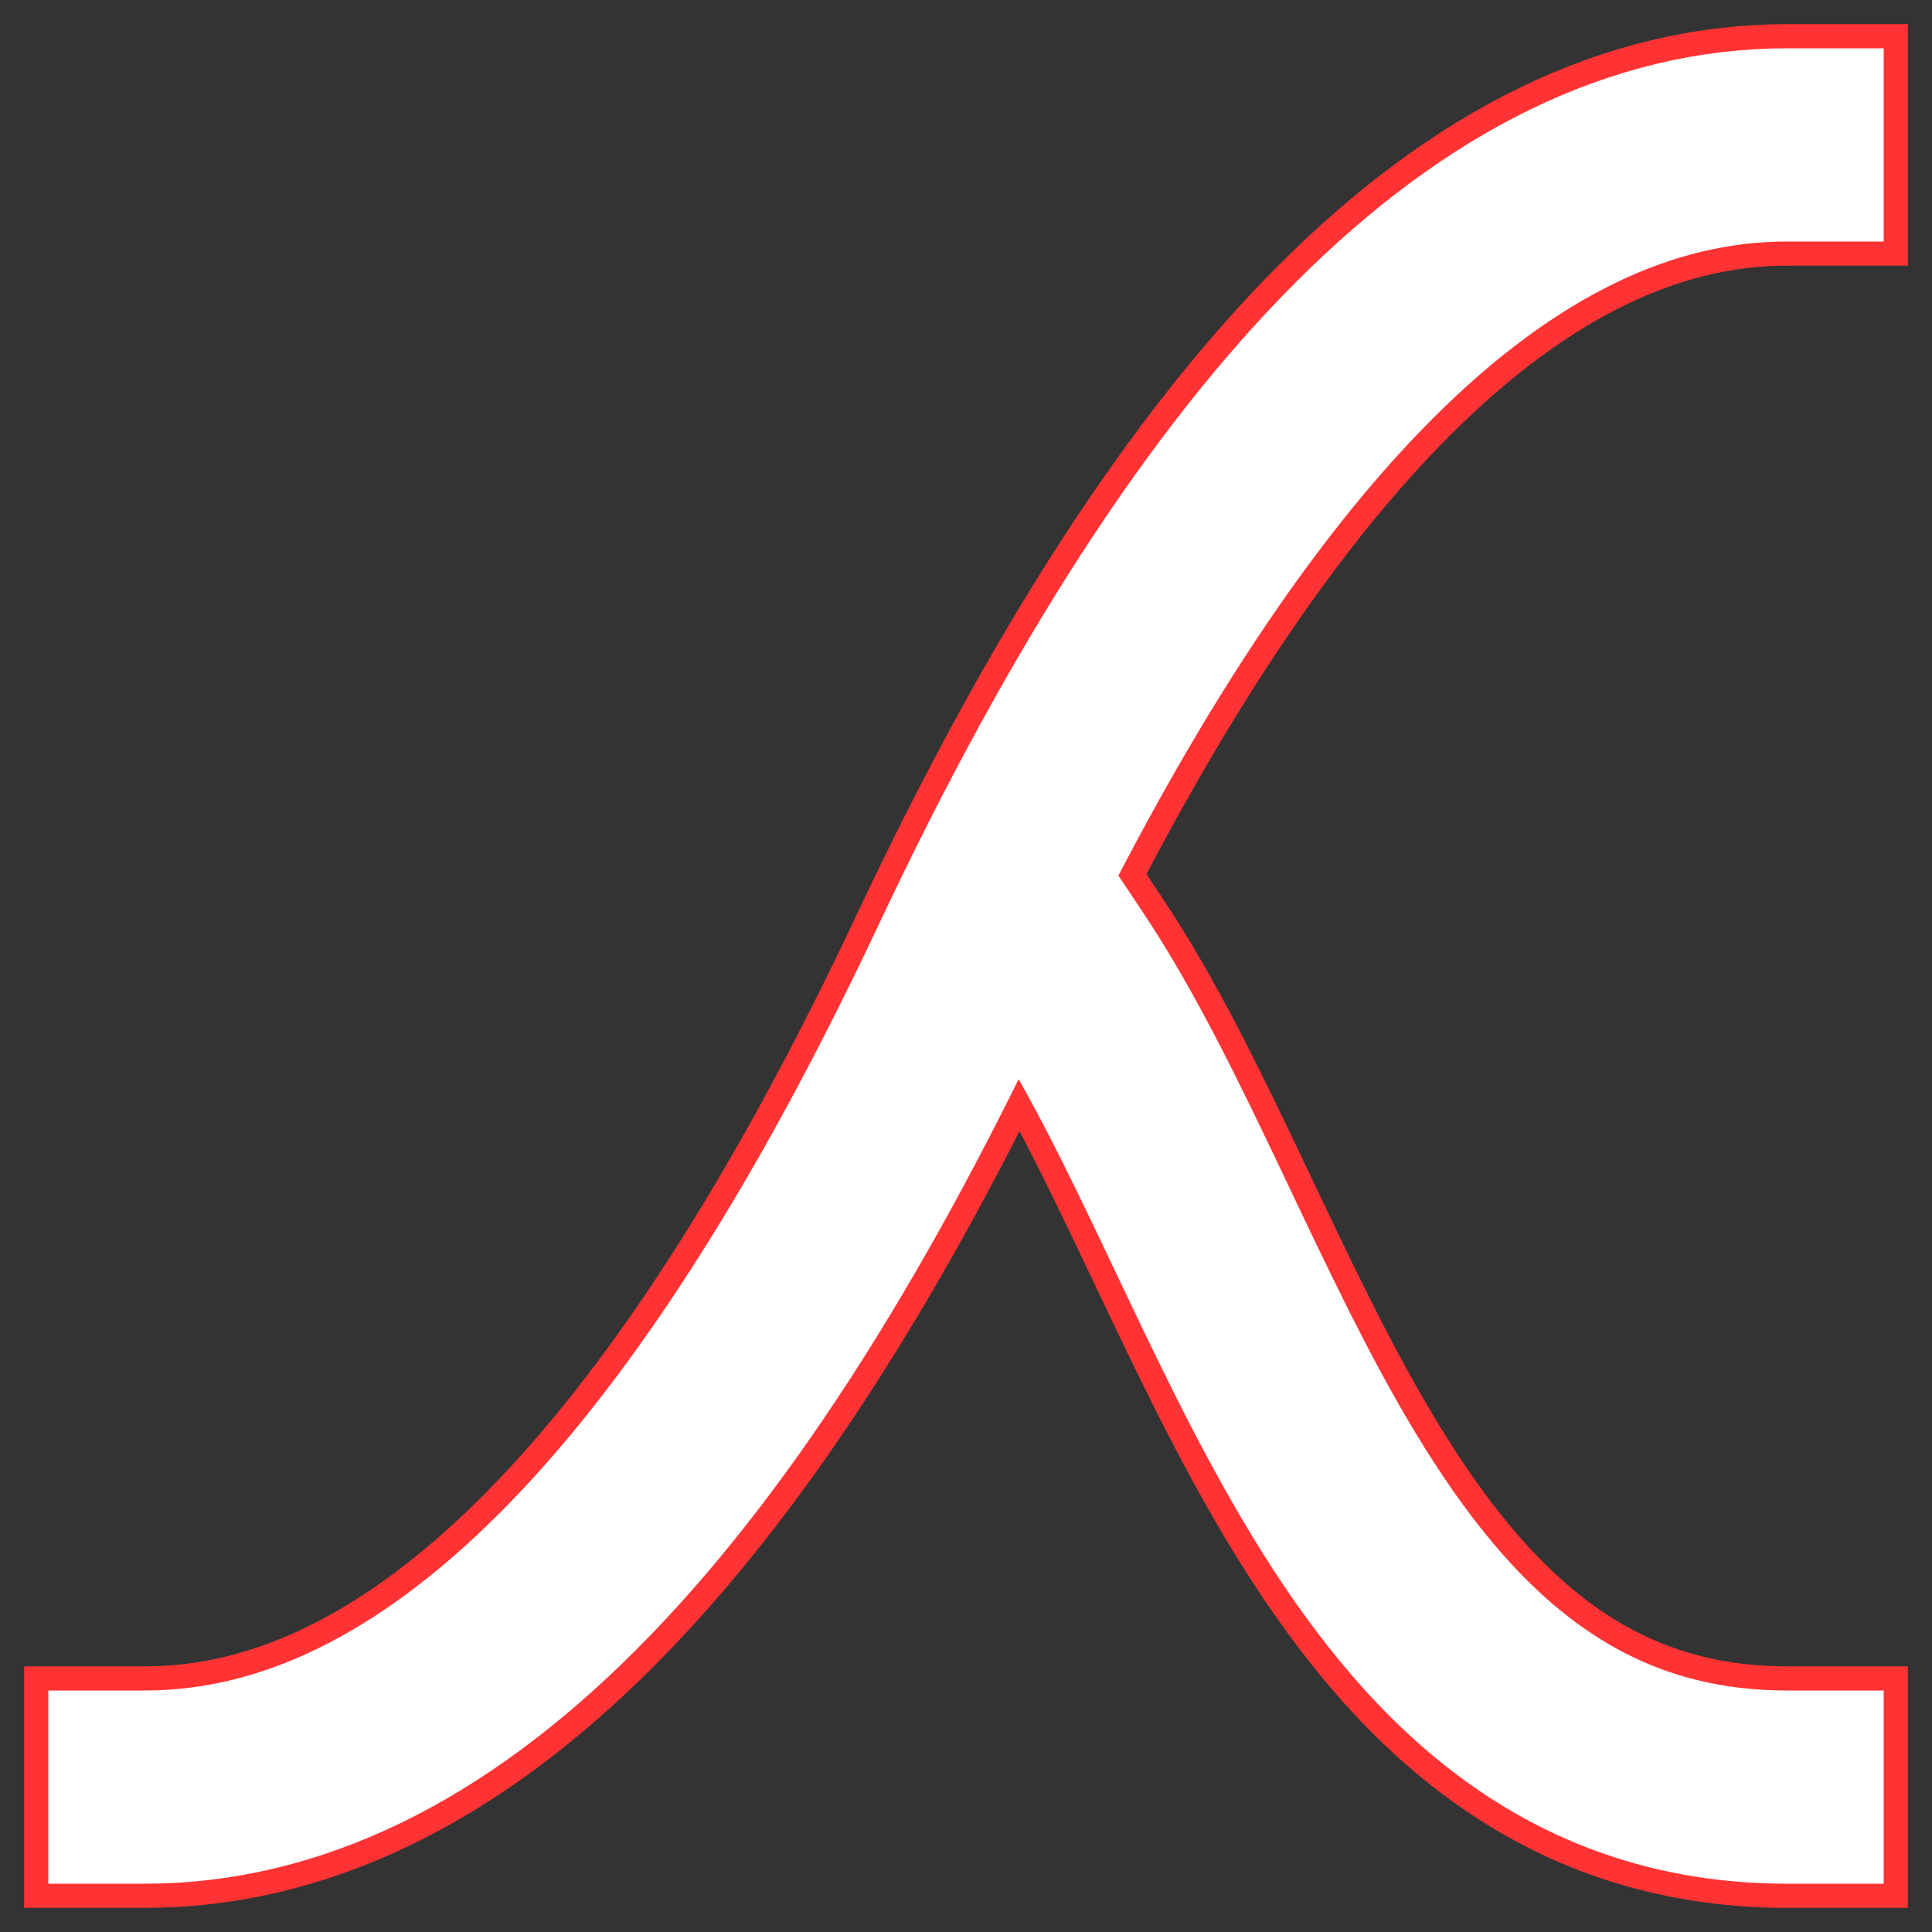 <?xml version="1.0" encoding="UTF-8" standalone="no"?>
<svg xmlns="http://www.w3.org/2000/svg" version="1.1" viewBox="0 0 100 100">
  <rect x="0" y="0" width="100" height="100" fill="#333333" stroke="none"/>
  <path d="M7.5 92.5 Q 30 92.5, 50 50 Q 70 7.5, 92.5 7.5" fill="transparent" stroke="#ff3333" stroke-width="12.5" stroke-linecap="square" />
  <path d="M55 50 C 65 65, 70 92.5, 92.5 92.5" fill="transparent" stroke="#ff3333" stroke-width="12.5" stroke-linecap="square" />

  <path d="M7.5 92.5 Q 30 92.5, 50 50 Q 70 7.5, 92.5 7.5" fill="transparent" stroke="#fff" stroke-width="10" stroke-linecap="square" />
  <path d="M55 50 C 65 65, 70 92.5, 92.5 92.5" fill="transparent" stroke="#fff" stroke-width="10" stroke-linecap="square" />
</svg>
